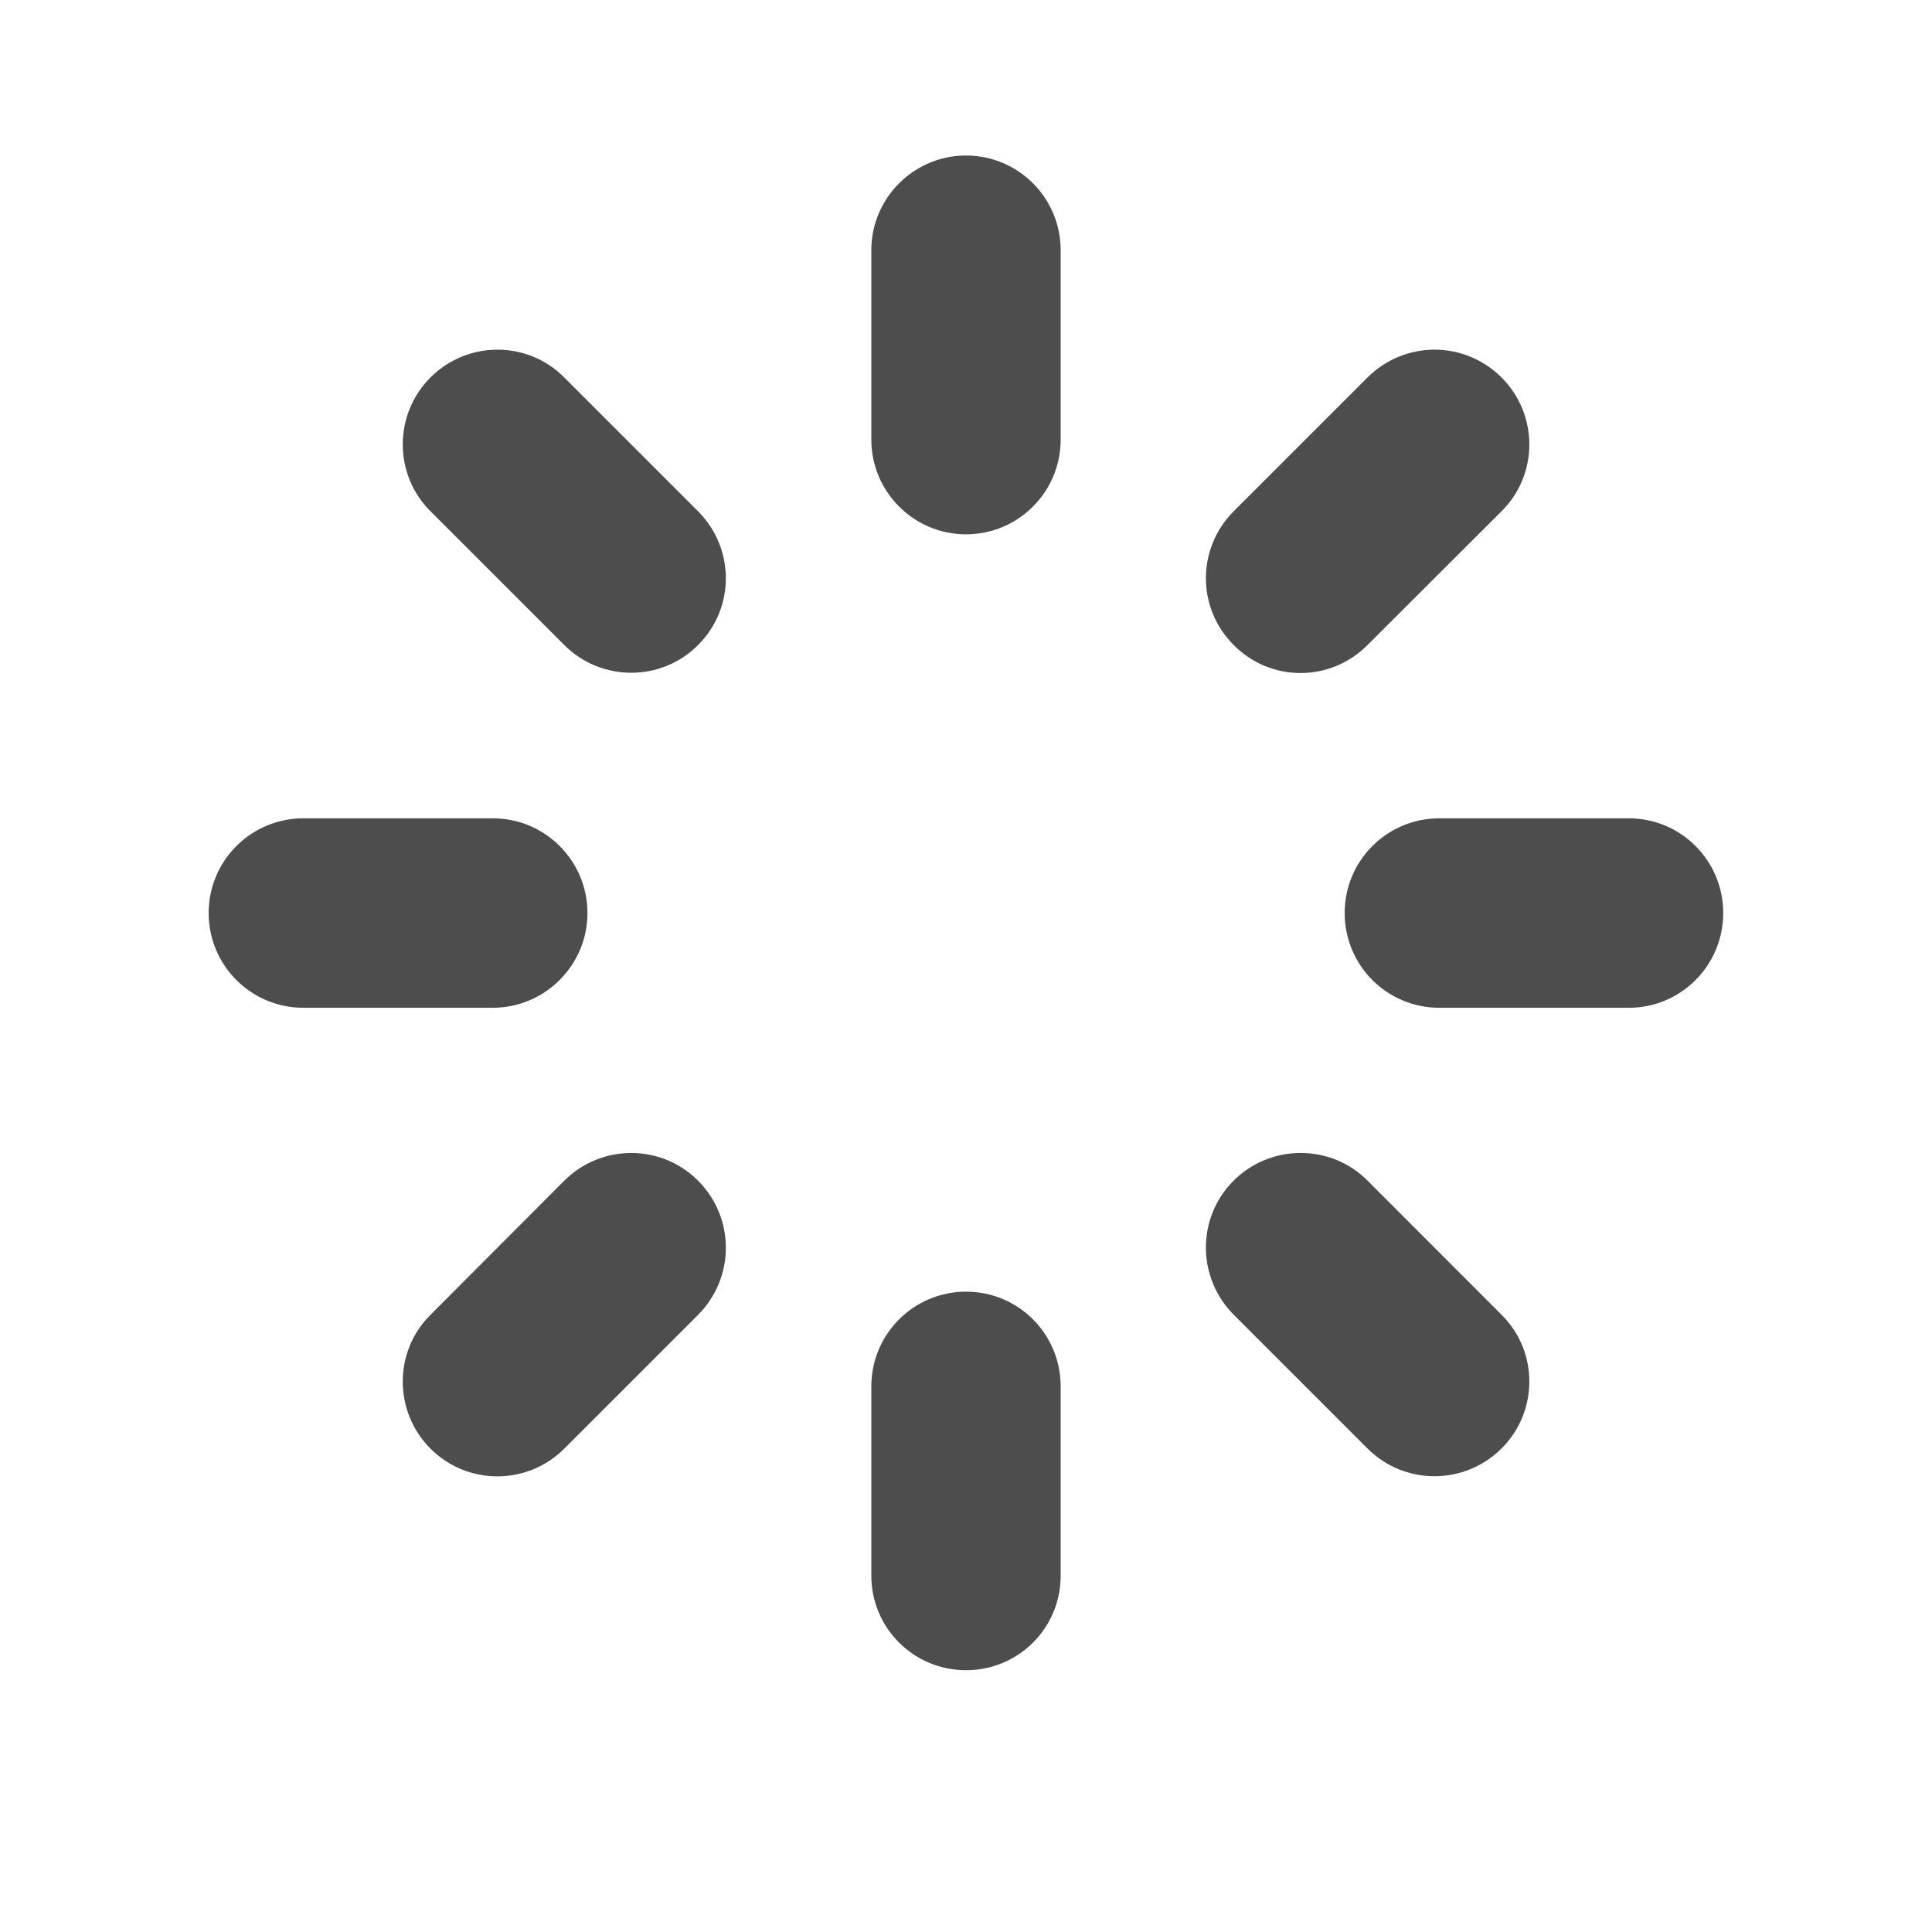 <?xml version="1.0" encoding="utf-8"?>
<!-- Generator: Adobe Illustrator 16.0.0, SVG Export Plug-In . SVG Version: 6.00 Build 0)  -->
<!DOCTYPE svg PUBLIC "-//W3C//DTD SVG 1.1//EN" "http://www.w3.org/Graphics/SVG/1.1/DTD/svg11.dtd">
<svg version="1.1" id="Layer_1" xmlns="http://www.w3.org/2000/svg" xmlns:xlink="http://www.w3.org/1999/xlink" x="0px" y="0px"
	 width="16px" height="16px" viewBox="0.5 32.5 16 16" enable-background="new 0.5 32.5 16 16" xml:space="preserve">
<path fill="#4D4D4D" d="M13.989,40.846H12.42c-0.434,0-0.784-0.351-0.784-0.785c0-0.434,0.351-0.784,0.784-0.784h1.569
	c0.432,0,0.782,0.351,0.782,0.784C14.771,40.495,14.421,40.846,13.989,40.846z M11.825,37.842c-0.307,0.309-0.802,0.309-1.108,0
	c-0.307-0.307-0.307-0.8,0-1.108l1.108-1.108c0.309-0.307,0.802-0.307,1.11,0c0.307,0.307,0.307,0.804,0,1.108L11.825,37.842z
	 M8.5,46.332c-0.433,0-0.784-0.35-0.784-0.782v-1.568c0-0.435,0.352-0.785,0.784-0.785c0.435,0,0.784,0.351,0.784,0.785v1.568
	C9.284,45.982,8.935,46.332,8.5,46.332z M8.5,36.925c-0.433,0-0.784-0.353-0.784-0.784v-1.569c0-0.432,0.352-0.784,0.784-0.784
	c0.435,0,0.784,0.353,0.784,0.784v1.569C9.284,36.572,8.935,36.925,8.5,36.925z M5.173,44.497c-0.306,0.306-0.802,0.306-1.108,0
	c-0.306-0.307-0.306-0.805,0-1.108l1.108-1.111c0.307-0.306,0.804-0.306,1.108,0c0.307,0.307,0.307,0.803,0,1.111L5.173,44.497z
	 M5.173,37.842l-1.108-1.108c-0.306-0.305-0.306-0.802,0-1.108c0.307-0.307,0.803-0.307,1.108,0l1.108,1.108
	c0.307,0.309,0.307,0.802,0,1.108C5.977,38.148,5.479,38.148,5.173,37.842z M5.365,40.061c0,0.435-0.354,0.785-0.785,0.785H3.012
	c-0.433,0-0.784-0.351-0.784-0.785c0-0.434,0.352-0.784,0.784-0.784H4.58C5.012,39.276,5.365,39.627,5.365,40.061z M11.825,42.277
	l1.11,1.111c0.307,0.304,0.307,0.802,0,1.108c-0.309,0.306-0.802,0.306-1.11,0l-1.108-1.108c-0.307-0.309-0.307-0.805,0-1.111
	C11.023,41.972,11.521,41.972,11.825,42.277z"/>
</svg>
